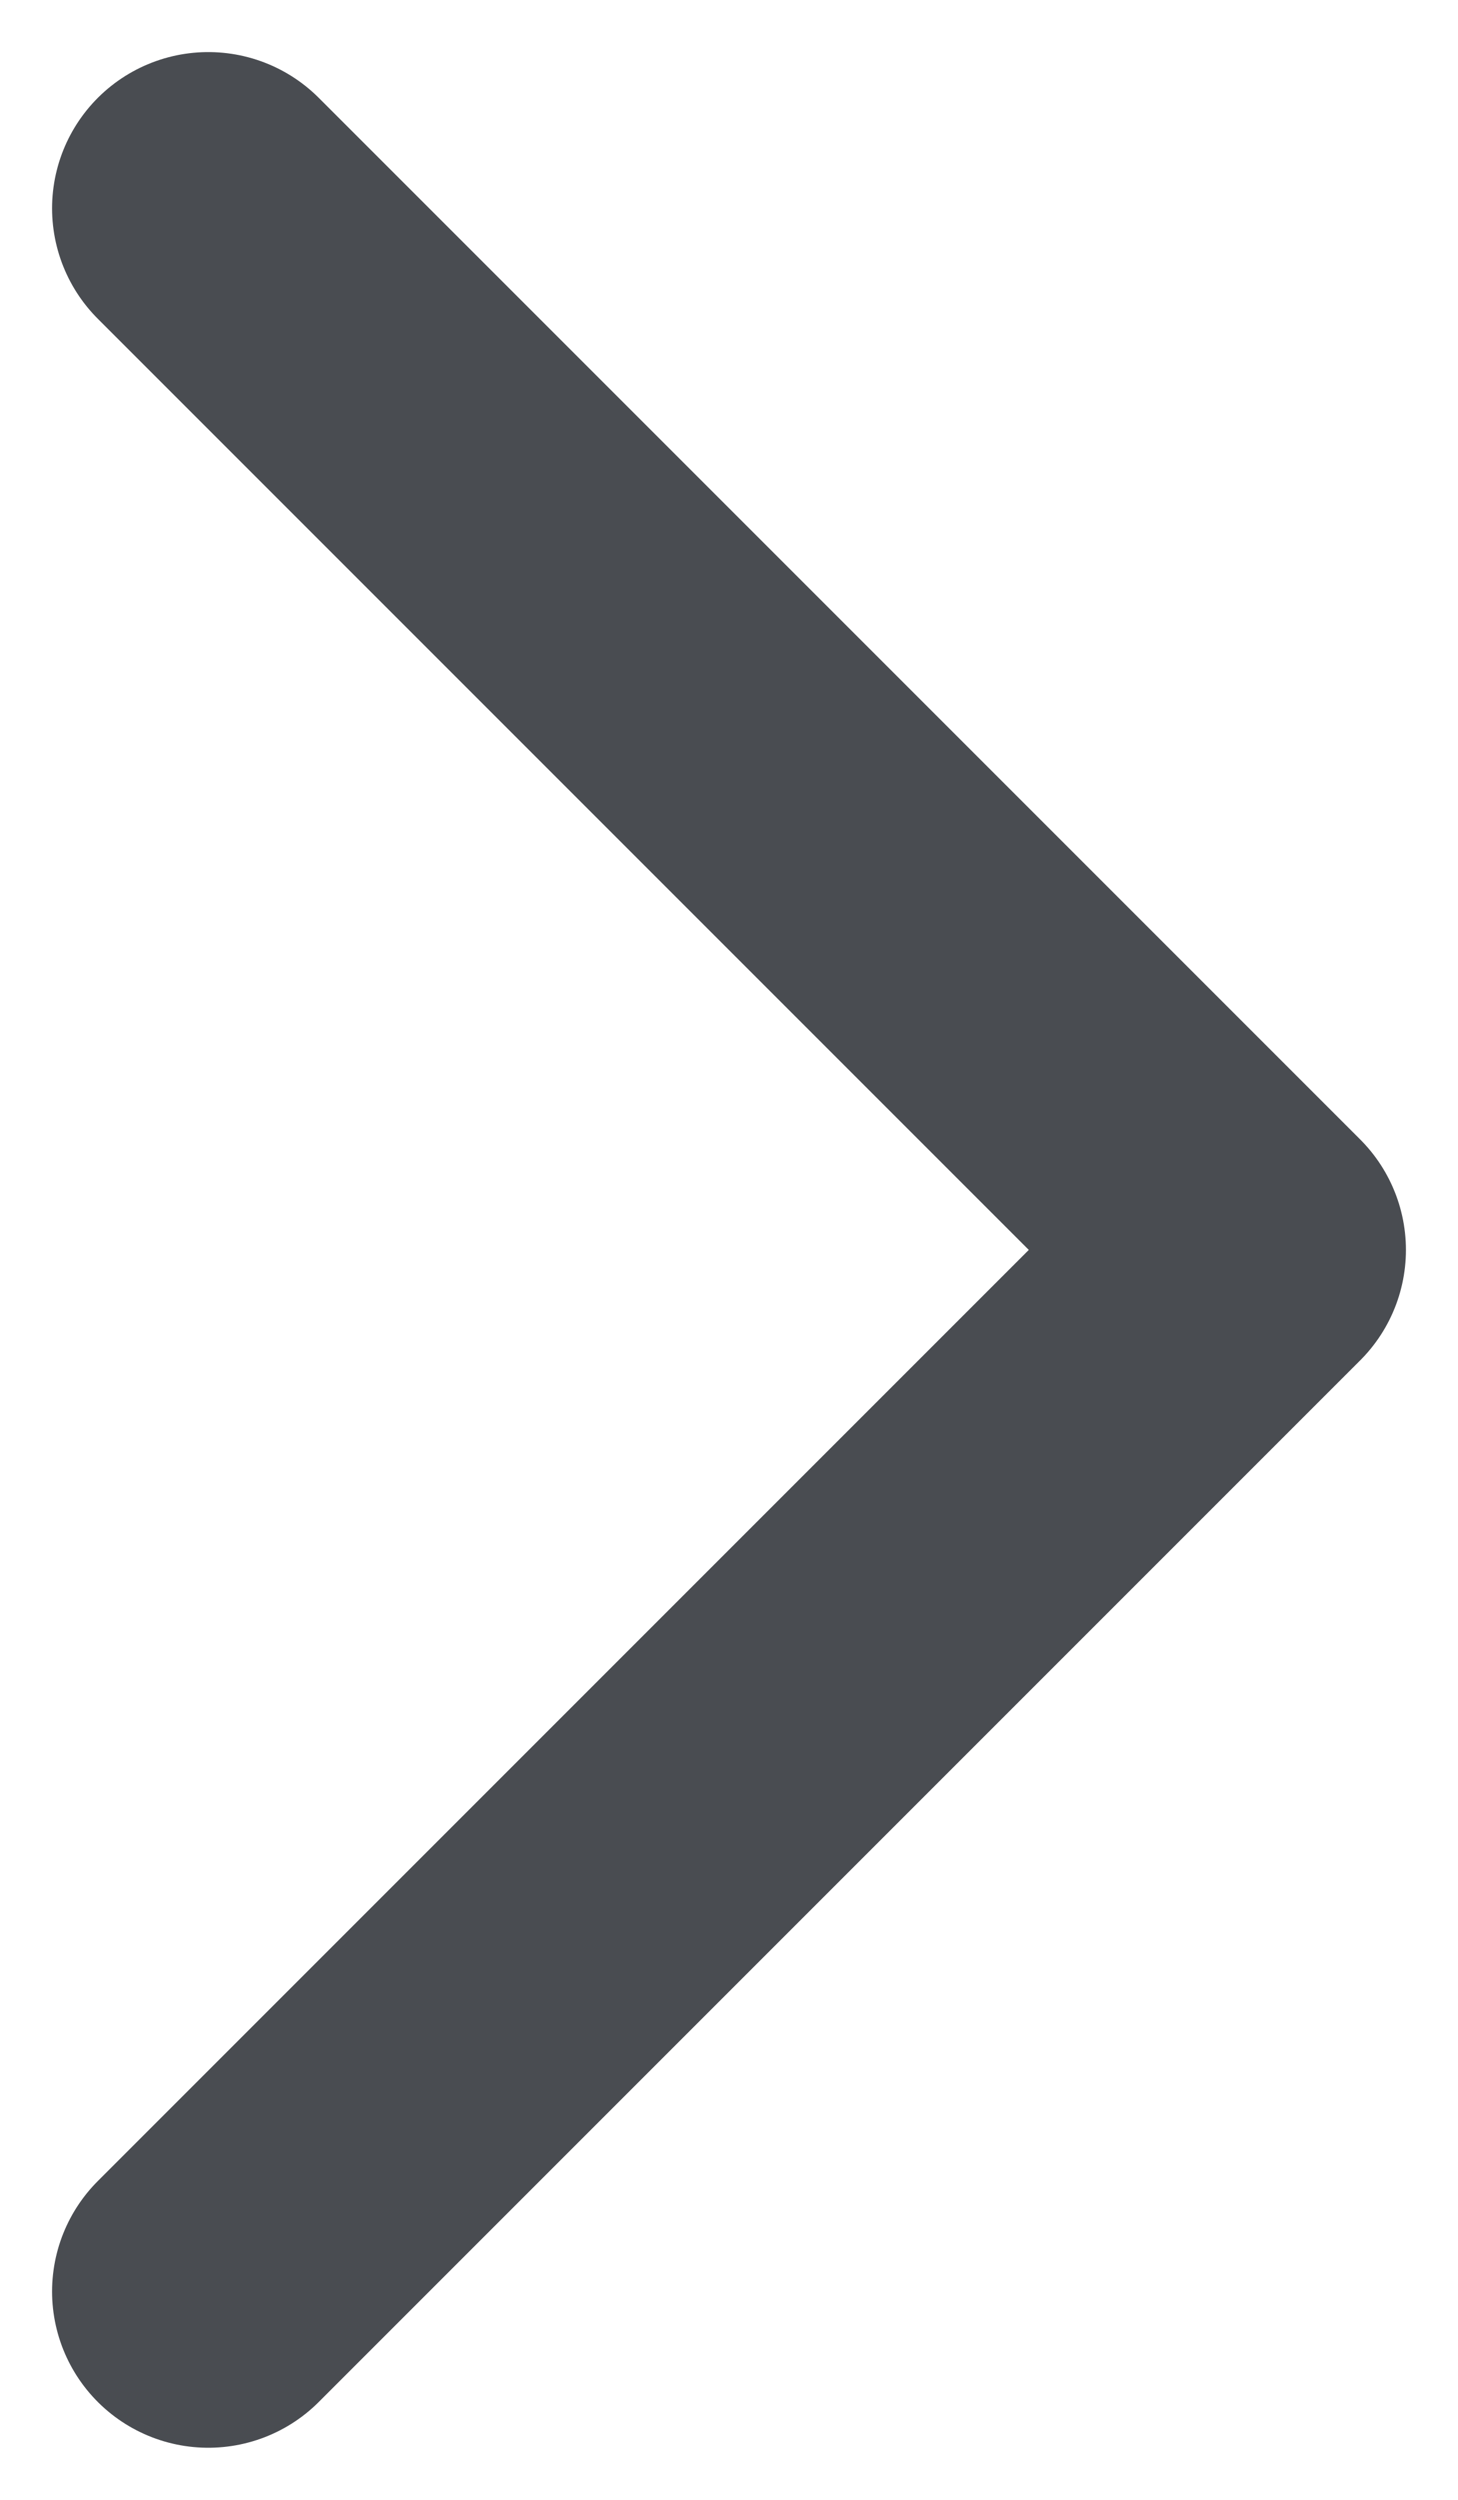 <svg width="7" height="12" viewBox="0 0 7 12" fill="none" xmlns="http://www.w3.org/2000/svg">
<g clip-path="url(#clip0_950_16609)">
<path d="M1 1L6 6L1 11" stroke="#494C51" stroke-width="1.5" stroke-linecap="round" stroke-linejoin="round"/>
</g>
<defs>
<clipPath id="clip0_950_16609">
<rect width="7" height="12" fill="white"/>
</clipPath>
</defs>
</svg>
